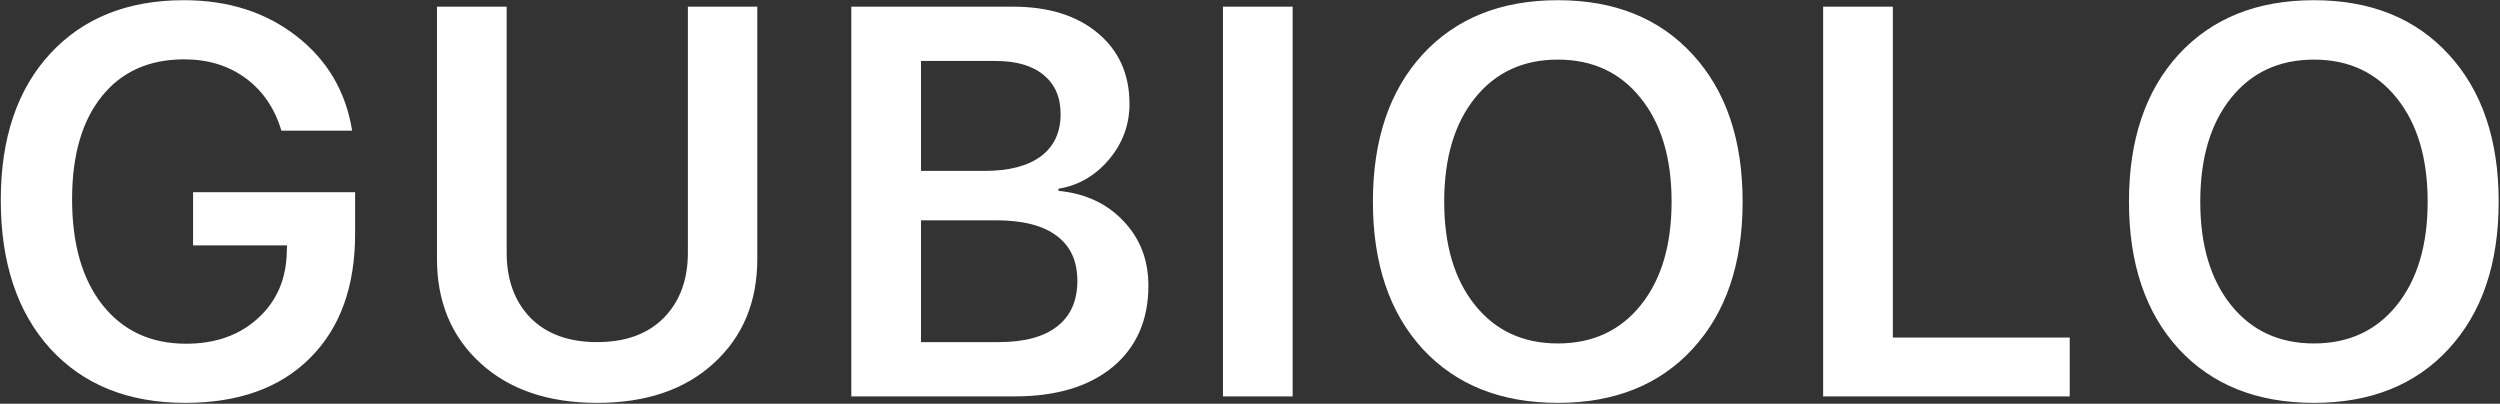 <svg width="1356" height="219" viewBox="0 0 1356 219" fill="none" xmlns="http://www.w3.org/2000/svg">
<rect x="0" y="0" width="1356" height="219" fill="#333333" stroke="none"/>
<path d="M192.613 126.816C192.613 155.527 184.459 177.988 168.15 194.199C151.939 210.41 129.381 218.516 100.475 218.516C69.615 218.516 45.201 208.701 27.232 189.072C9.361 169.346 0.426 142.49 0.426 108.506C0.426 75.01 9.312 48.594 27.086 29.258C44.957 9.824 69.176 0.107 99.742 0.107C123.766 0.107 144.127 6.602 160.826 19.59C177.525 32.578 187.584 49.668 191.002 70.859H152.623C149.01 58.75 142.564 49.277 133.287 42.441C124.01 35.605 112.877 32.188 99.889 32.188C80.846 32.188 65.953 38.877 55.211 52.256C44.469 65.635 39.098 84.238 39.098 108.066C39.098 132.383 44.615 151.523 55.65 165.488C66.783 179.453 81.871 186.436 100.914 186.436C116.832 186.436 129.82 181.846 139.879 172.666C150.035 163.486 155.26 151.475 155.553 136.631L155.699 133.115H104.723V104.258H192.613V126.816ZM274.814 3.623V137.07C274.814 151.719 279.111 163.486 287.705 172.373C296.396 181.162 308.457 185.557 323.887 185.557C339.316 185.557 351.377 181.162 360.068 172.373C368.76 163.486 373.105 151.719 373.105 137.07V3.623H410.752V140.439C410.752 163.779 402.891 182.627 387.168 196.982C371.543 211.338 350.449 218.516 323.887 218.516C297.422 218.516 276.328 211.338 260.605 196.982C244.883 182.627 237.021 163.779 237.021 140.439V3.623H274.814ZM550.375 215H461.752V3.623H549.496C568.734 3.623 584.066 8.408 595.492 17.979C606.918 27.549 612.631 40.342 612.631 56.357C612.631 67.686 608.92 77.744 601.498 86.533C594.076 95.322 584.945 100.596 574.105 102.354V103.525C588.559 104.893 600.277 110.312 609.262 119.785C618.344 129.258 622.885 140.977 622.885 154.941C622.885 173.594 616.439 188.291 603.549 199.033C590.658 209.678 572.934 215 550.375 215ZM499.545 33.066V92.686H534.115C547.299 92.686 557.455 90.049 564.584 84.775C571.713 79.404 575.277 71.787 575.277 61.924C575.277 52.744 572.201 45.664 566.049 40.684C559.994 35.605 551.303 33.066 539.975 33.066H499.545ZM499.545 185.557H541.732C555.6 185.557 566.146 182.725 573.373 177.061C580.697 171.396 584.359 163.145 584.359 152.305C584.359 141.562 580.6 133.408 573.08 127.842C565.658 122.275 554.672 119.492 540.121 119.492H499.545V185.557ZM701.131 215H663.338V3.623H701.131V215ZM845.002 0.107C875.764 0.107 900.129 9.922 918.098 29.551C936.164 49.18 945.197 75.791 945.197 109.385C945.197 142.979 936.164 169.59 918.098 189.219C900.129 208.75 875.764 218.516 845.002 218.516C814.143 218.516 789.68 208.75 771.613 189.219C753.645 169.59 744.66 142.979 744.66 109.385C744.66 75.791 753.645 49.18 771.613 29.551C789.68 9.922 814.143 0.107 845.002 0.107ZM889.973 53.281C878.84 39.316 863.85 32.334 845.002 32.334C826.154 32.334 811.164 39.268 800.031 53.135C788.898 67.002 783.332 85.752 783.332 109.385C783.332 132.92 788.898 151.621 800.031 165.488C811.164 179.355 826.154 186.289 845.002 186.289C863.85 186.289 878.84 179.355 889.973 165.488C901.105 151.621 906.672 132.92 906.672 109.385C906.672 85.85 901.105 67.148 889.973 53.281ZM1122.61 183.066V215H988.873V3.623H1026.67V183.066H1122.61ZM1255.09 0.107C1285.85 0.107 1310.21 9.922 1328.18 29.551C1346.25 49.18 1355.28 75.791 1355.28 109.385C1355.28 142.979 1346.25 169.59 1328.18 189.219C1310.21 208.75 1285.85 218.516 1255.09 218.516C1224.23 218.516 1199.77 208.75 1181.7 189.219C1163.73 169.59 1154.75 142.979 1154.75 109.385C1154.75 75.791 1163.73 49.18 1181.7 29.551C1199.77 9.922 1224.23 0.107 1255.09 0.107ZM1300.06 53.281C1288.93 39.316 1273.94 32.334 1255.09 32.334C1236.24 32.334 1221.25 39.268 1210.12 53.135C1198.98 67.002 1193.42 85.752 1193.42 109.385C1193.42 132.92 1198.98 151.621 1210.12 165.488C1221.25 179.355 1236.24 186.289 1255.09 186.289C1273.94 186.289 1288.93 179.355 1300.06 165.488C1311.19 151.621 1316.76 132.92 1316.76 109.385C1316.76 85.85 1311.19 67.148 1300.06 53.281Z" fill="white"/>
</svg>

